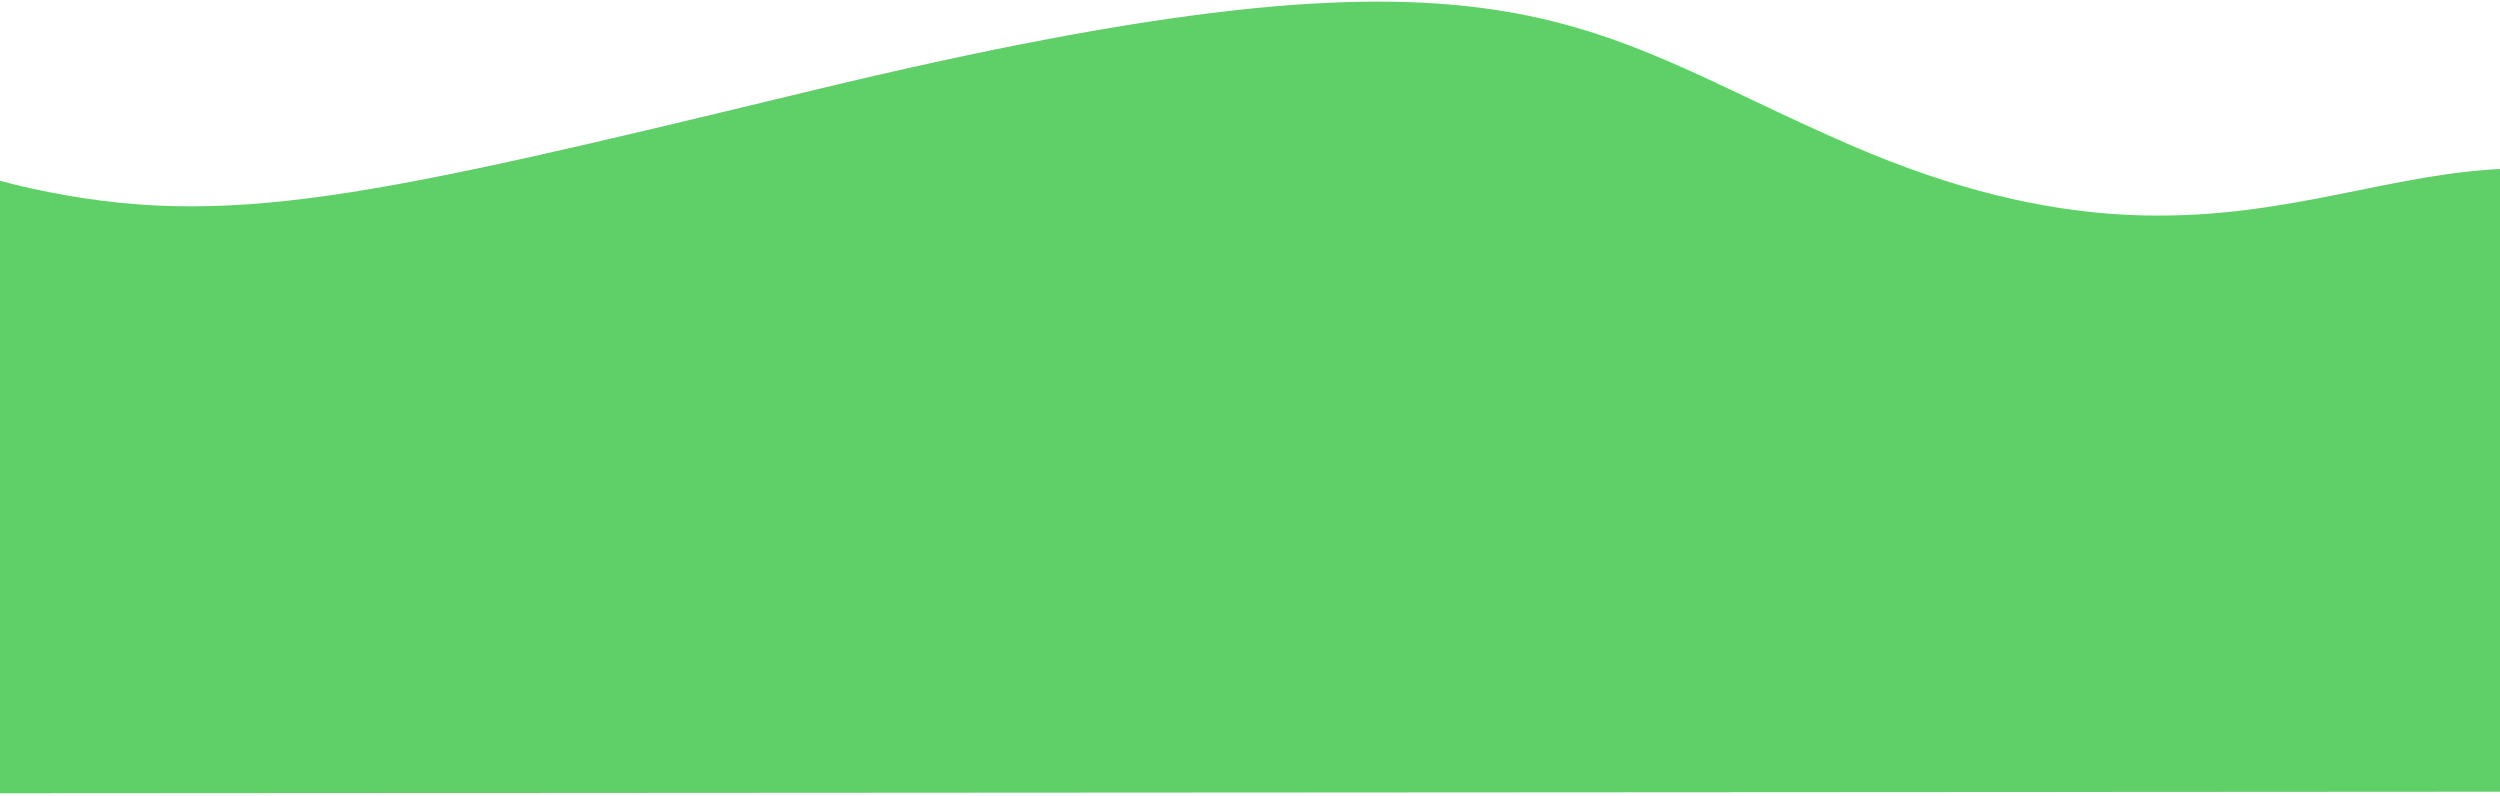<svg width="1542" height="491" viewBox="0 0 1542 491" fill="none" xmlns="http://www.w3.org/2000/svg">
<g filter="url(#filter0_f_1523_78)">
<path d="M1694.64 488.243C1694.64 488.243 1950.39 240.321 1649.39 121.999C1481.42 55.975 1397.69 200.274 1142.02 89.769C970.517 15.643 934.813 -48.979 500.306 55.976C229.204 121.46 139.72 142.448 20.041 116.396C-117.211 86.525 -177.509 -3.36 -392.348 15.643C-640.705 37.617 -607.46 170.817 -790.43 147.623C-1143.26 102.895 -1404.72 358.427 -1160.8 490L266.919 489.122L1694.64 488.243Z" fill="#5FD068"/>
</g>
<defs>
<filter id="filter0_f_1523_78" x="-1257" y="0" width="3054" height="491" filterUnits="userSpaceOnUse" color-interpolation-filters="sRGB">
<feFlood flood-opacity="0" result="BackgroundImageFix"/>
<feBlend mode="normal" in="SourceGraphic" in2="BackgroundImageFix" result="shape"/>
<feGaussianBlur stdDeviation="0.5" result="effect1_foregroundBlur_1523_78"/>
</filter>
</defs>
</svg>

